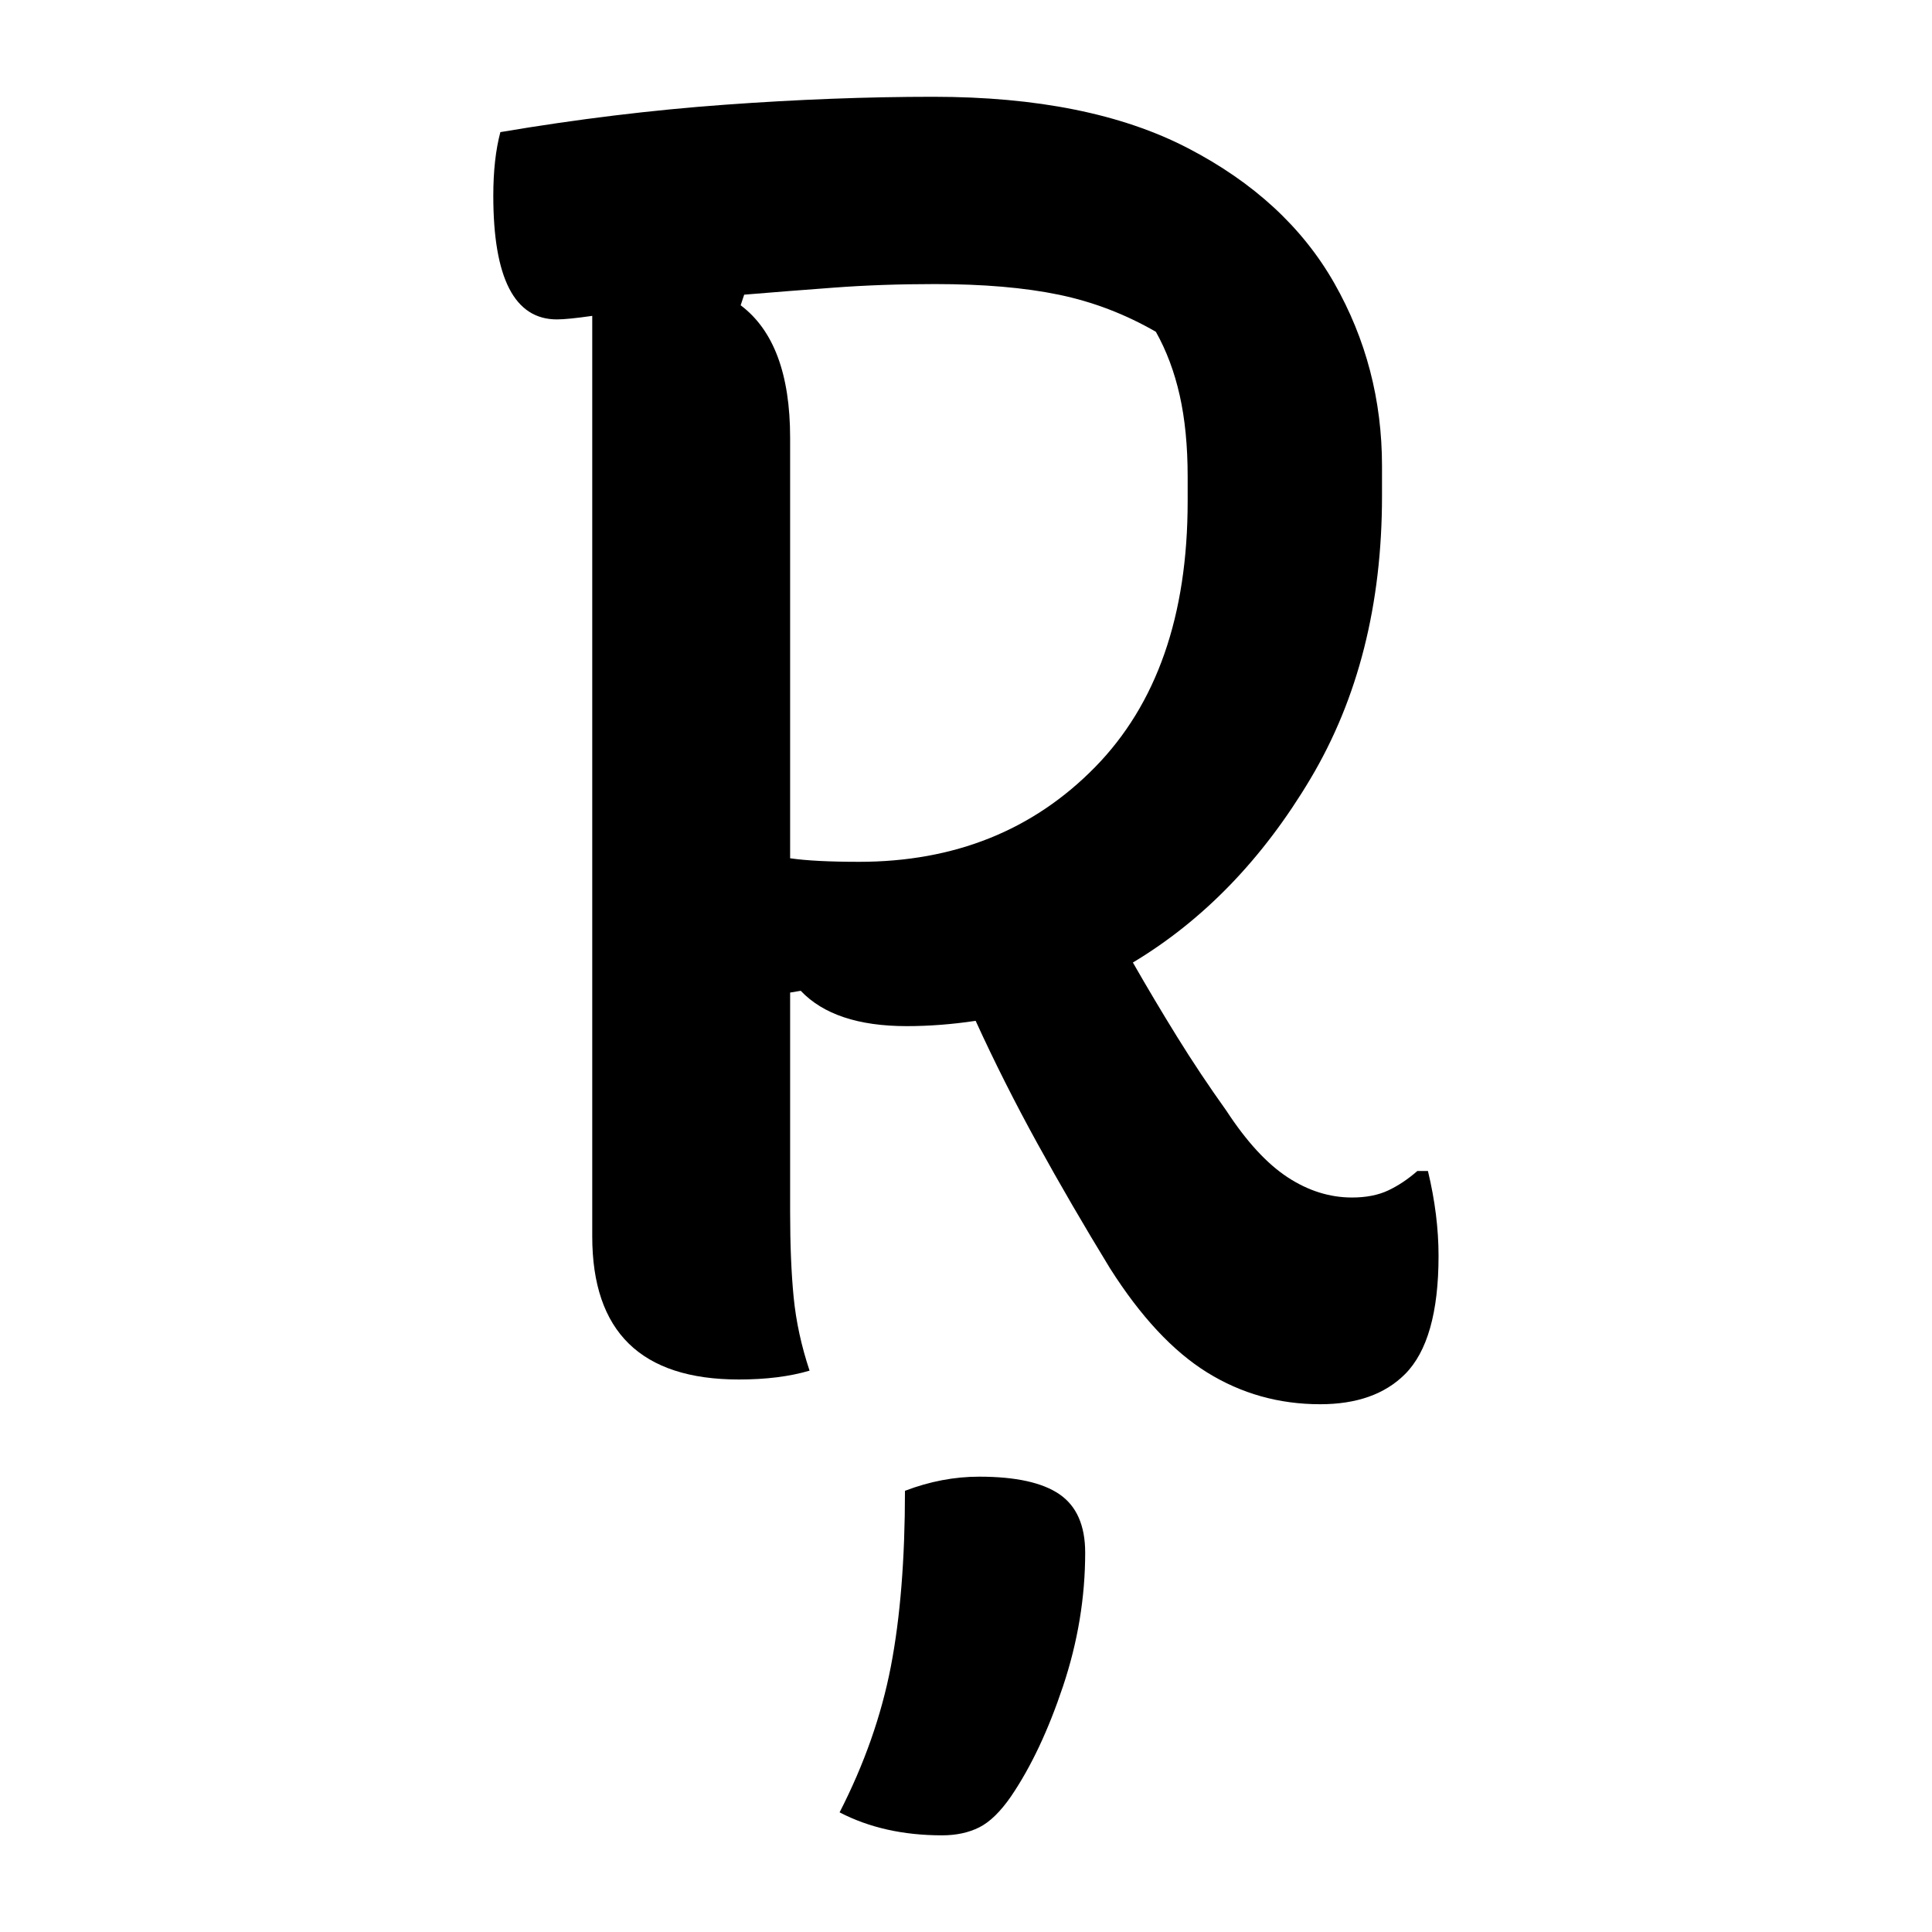 <?xml version="1.0" encoding="UTF-8"?>
<svg width="1000" height="1000" viewBox="0 0 1000 1000" version="1.1" xmlns="http://www.w3.org/2000/svg" xmlns:xlink="http://www.w3.org/1999/xlink">
 <path d="M104.5,-0.5 c-5.67,-1.67,-12.33,-2.5,-20,-2.5 c-27.67,0,-41.5,13.5,-41.5,40.5 l0,260.5 c-4.67,-0.67,-8.0,-1,-10,-1 c-12.0,0,-18,11.67,-18,35 c0,7.0,0.67,13.0,2,18 c21.67,3.67,42.83,6.25,63.5,7.75 c20.67,1.5,40.33,2.25,59,2.25 c29.33,0,53.33,-4.83,72,-14.5 c18.67,-9.67,32.5,-22.42,41.5,-38.25 c9.0,-15.83,13.5,-33.08,13.5,-51.75 l0,-8.5 c0,-30.67,-6.75,-57.33,-20.25,-80 c-13.5,-22.67,-30.25,-40.0,-50.25,-52 c4.0,-7.0,8.17,-14.0,12.5,-21 c4.33,-7.0,9.0,-14.0,14,-21 c5.67,-8.67,11.42,-14.92,17.25,-18.75 c5.83,-3.83,11.92,-5.75,18.25,-5.75 c4.0,0,7.42,0.67,10.25,2 c2.83,1.33,5.58,3.17,8.25,5.5 l3,0 c2.0,-8.33,3,-16.33,3,-24 c0,-16.0,-3.17,-27.17,-9.5,-33.5 c-5.67,-5.67,-13.67,-8.5,-24,-8.5 c-11.67,0,-22.33,3.0,-32,9 c-9.67,6.0,-18.83,15.83,-27.5,29.5 c-7.33,12.0,-14.17,23.75,-20.5,35.25 c-6.33,11.5,-12.17,23.08,-17.5,34.75 c-6.67,-1.0,-13.17,-1.5,-19.5,-1.5 c-13.67,0,-23.67,3.33,-30,10 l-3,-0.5 l0,-62 c0,-9.33,0.33,-17.42,1,-24.25 c0.67,-6.83,2.17,-13.75,4.5,-20.75 Z M99,263.5 l0,-119 c4.67,-0.67,11.17,-1,19.5,-1 c27.0,0,49.25,8.92,66.75,26.75 c17.5,17.83,26.25,42.92,26.25,75.25 l0,7 c0,8.67,-0.75,16.33,-2.25,23 c-1.5,6.67,-3.75,12.67,-6.75,18 c-8.67,5.0,-17.83,8.5,-27.5,10.5 c-9.67,2.0,-21.33,3,-35,3 c-10.0,0,-19.5,-0.33,-28.5,-1 c-9.0,-0.67,-17.5,-1.33,-25.5,-2 l-1,-3 c9.33,-7.0,14,-19.5,14,-37.5 Z M131.5,-34.5 c7.0,2.67,14.0,4,21,4 c10.33,0,17.92,-1.67,22.75,-5 c4.83,-3.33,7.25,-8.83,7.25,-16.5 c0,-12.67,-2.08,-25.25,-6.25,-37.75 c-4.17,-12.5,-9.08,-22.92,-14.75,-31.25 c-3.0,-4.33,-6.0,-7.25,-9,-8.75 c-3.0,-1.5,-6.5,-2.25,-10.5,-2.25 c-11.0,0,-20.67,2.17,-29,6.5 c7.0,13.67,11.83,27.42,14.5,41.25 c2.67,13.83,4,30.42,4,49.75 Z M131.5,-34.5" fill="rgb(0,0,0)" transform="matrix(1.829,0.0,0.0,-1.829,227.896,708.537)"/>
</svg>